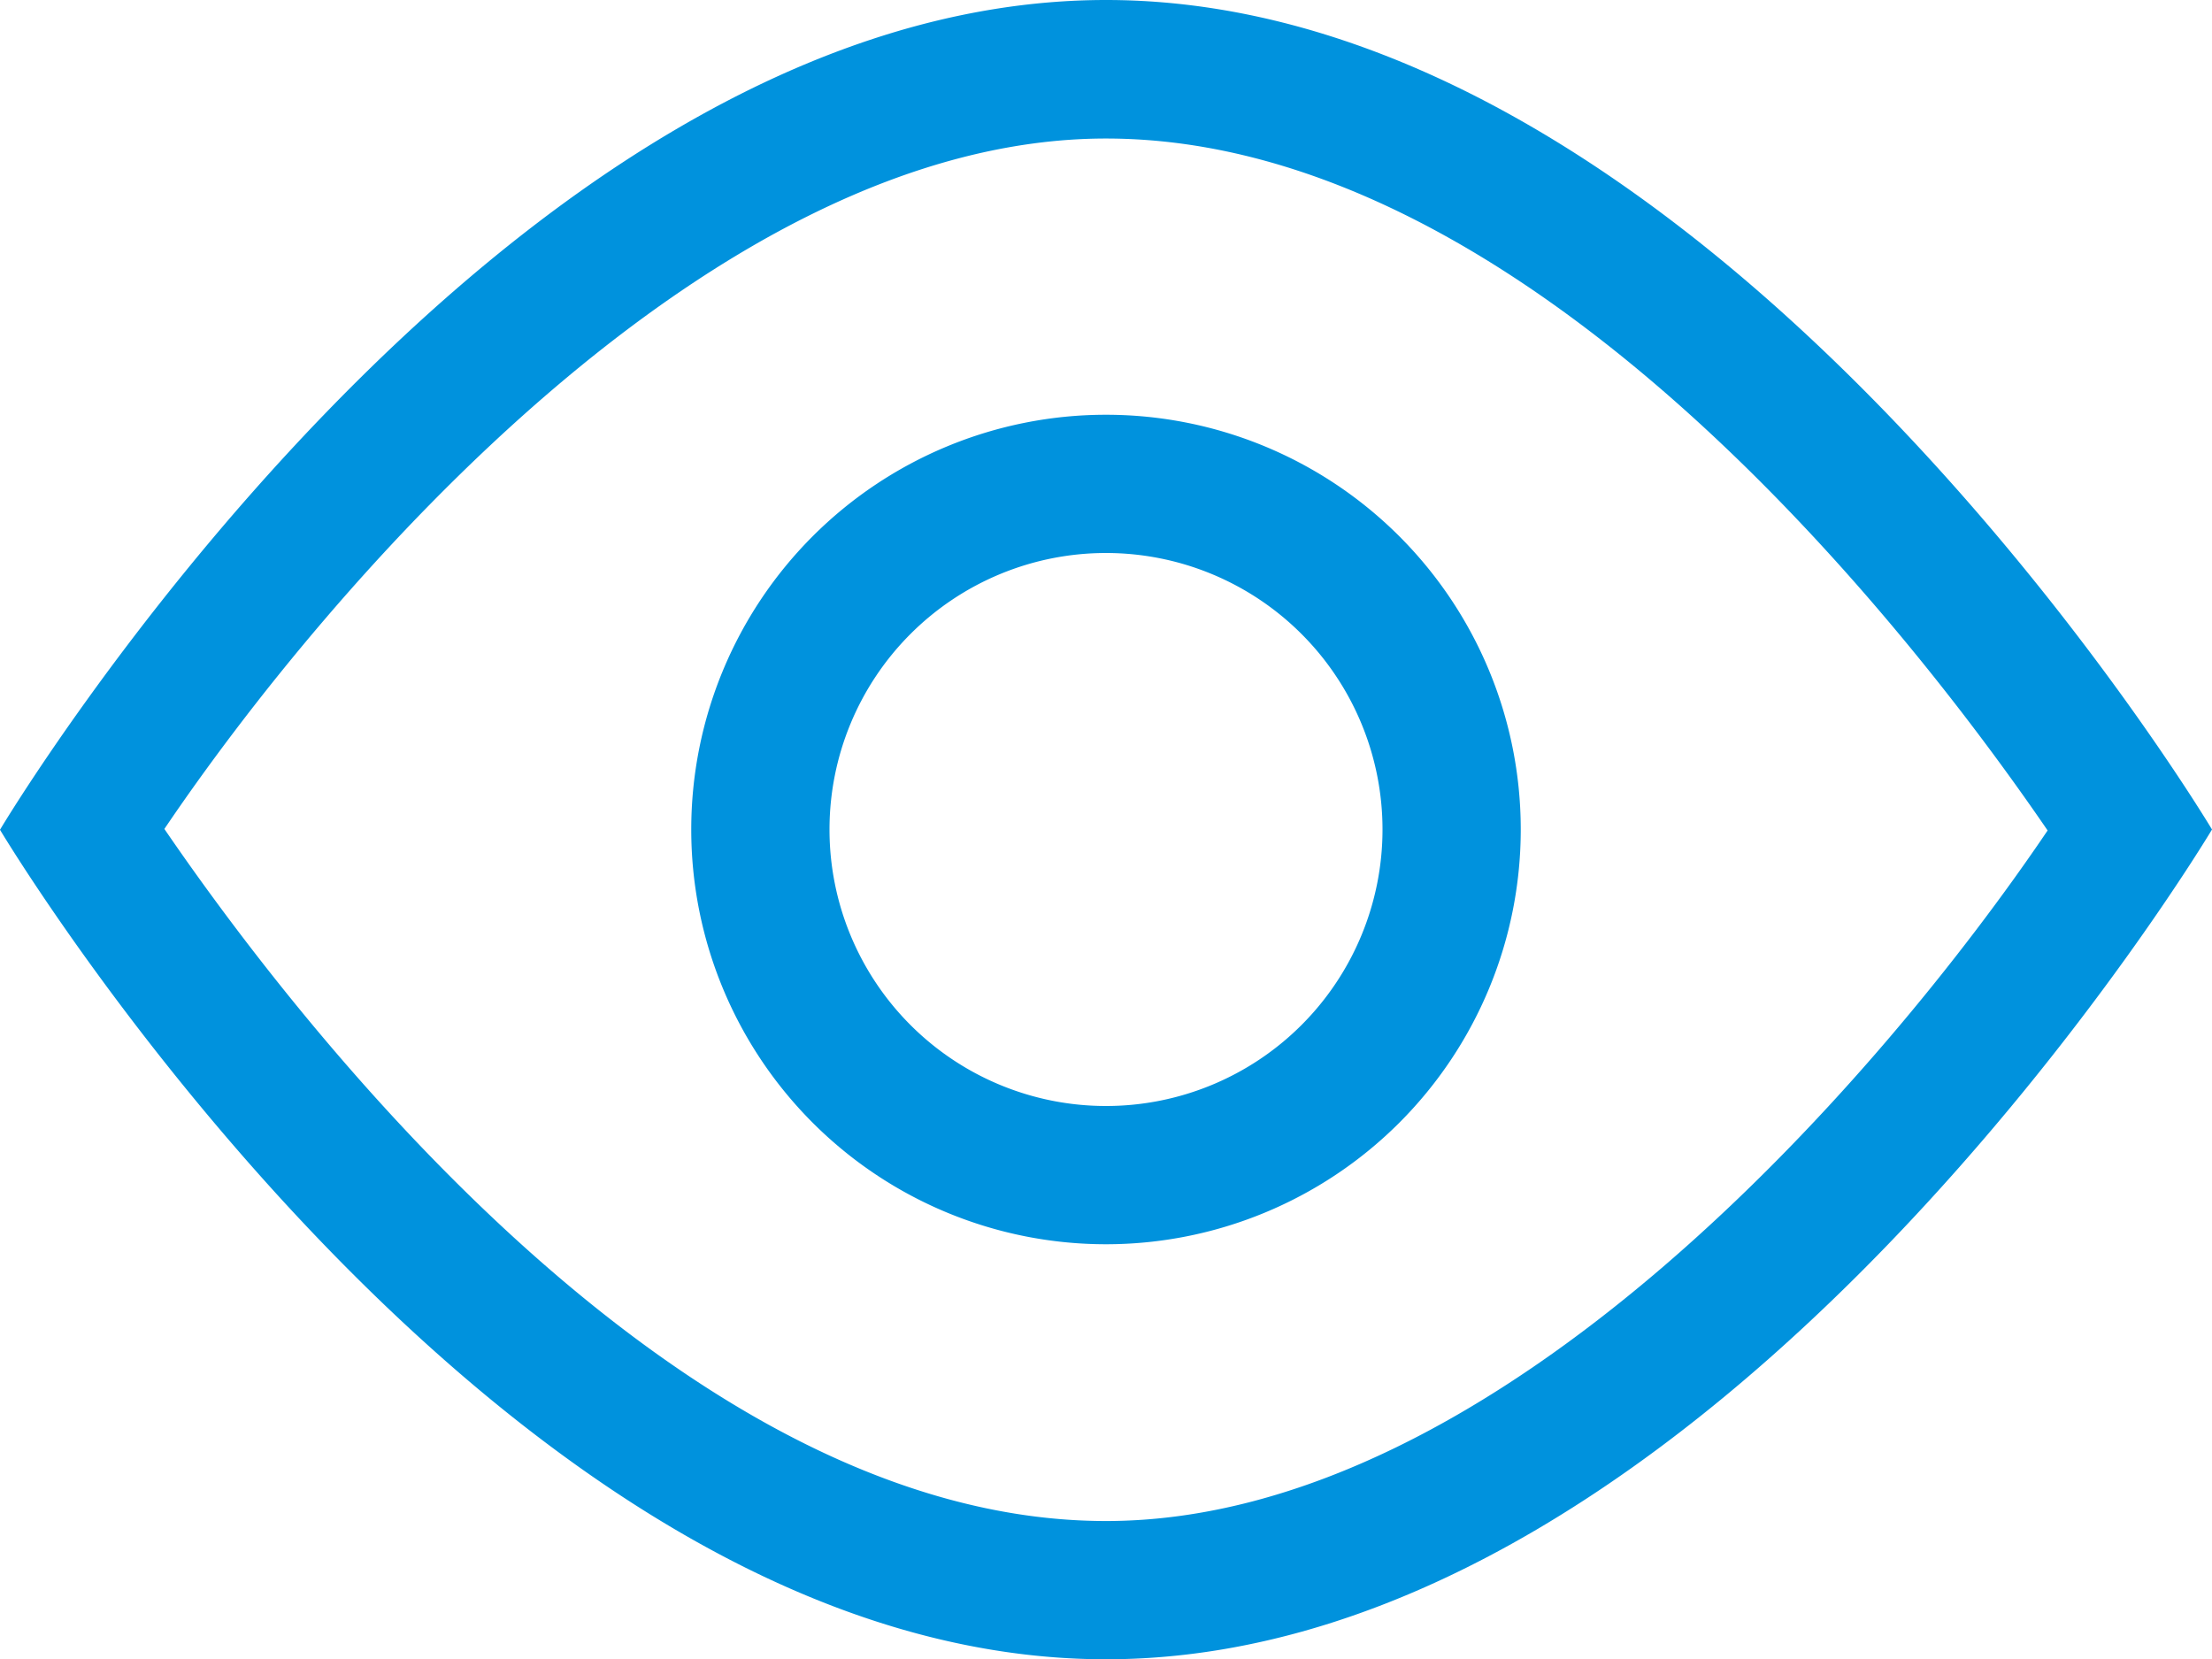 <svg width="16" height="12" viewBox="0 0 16 12" xmlns="http://www.w3.org/2000/svg"><path d="M8 12.002c-4.419 0-8-6-8-6C0 6 3.581 0 8 0c4.418 0 8 6 8 6s-3.582 6.002-8 6.002zM1.189 5.996C2.121 7.359 4.901 11.002 8 11.002c2.848 0 5.621-3.234 6.811-4.995C13.878 4.643 11.098 1.002 8 1.002c-2.848 0-5.621 3.233-6.811 4.994zM8 8a2 2 0 1 1 0-4 2 2 0 0 1 0 4zm0-5a3 3 0 1 0 0 6 3 3 0 0 0 0-6z" fill="#0092DD" fill-rule="evenodd"/></svg>
